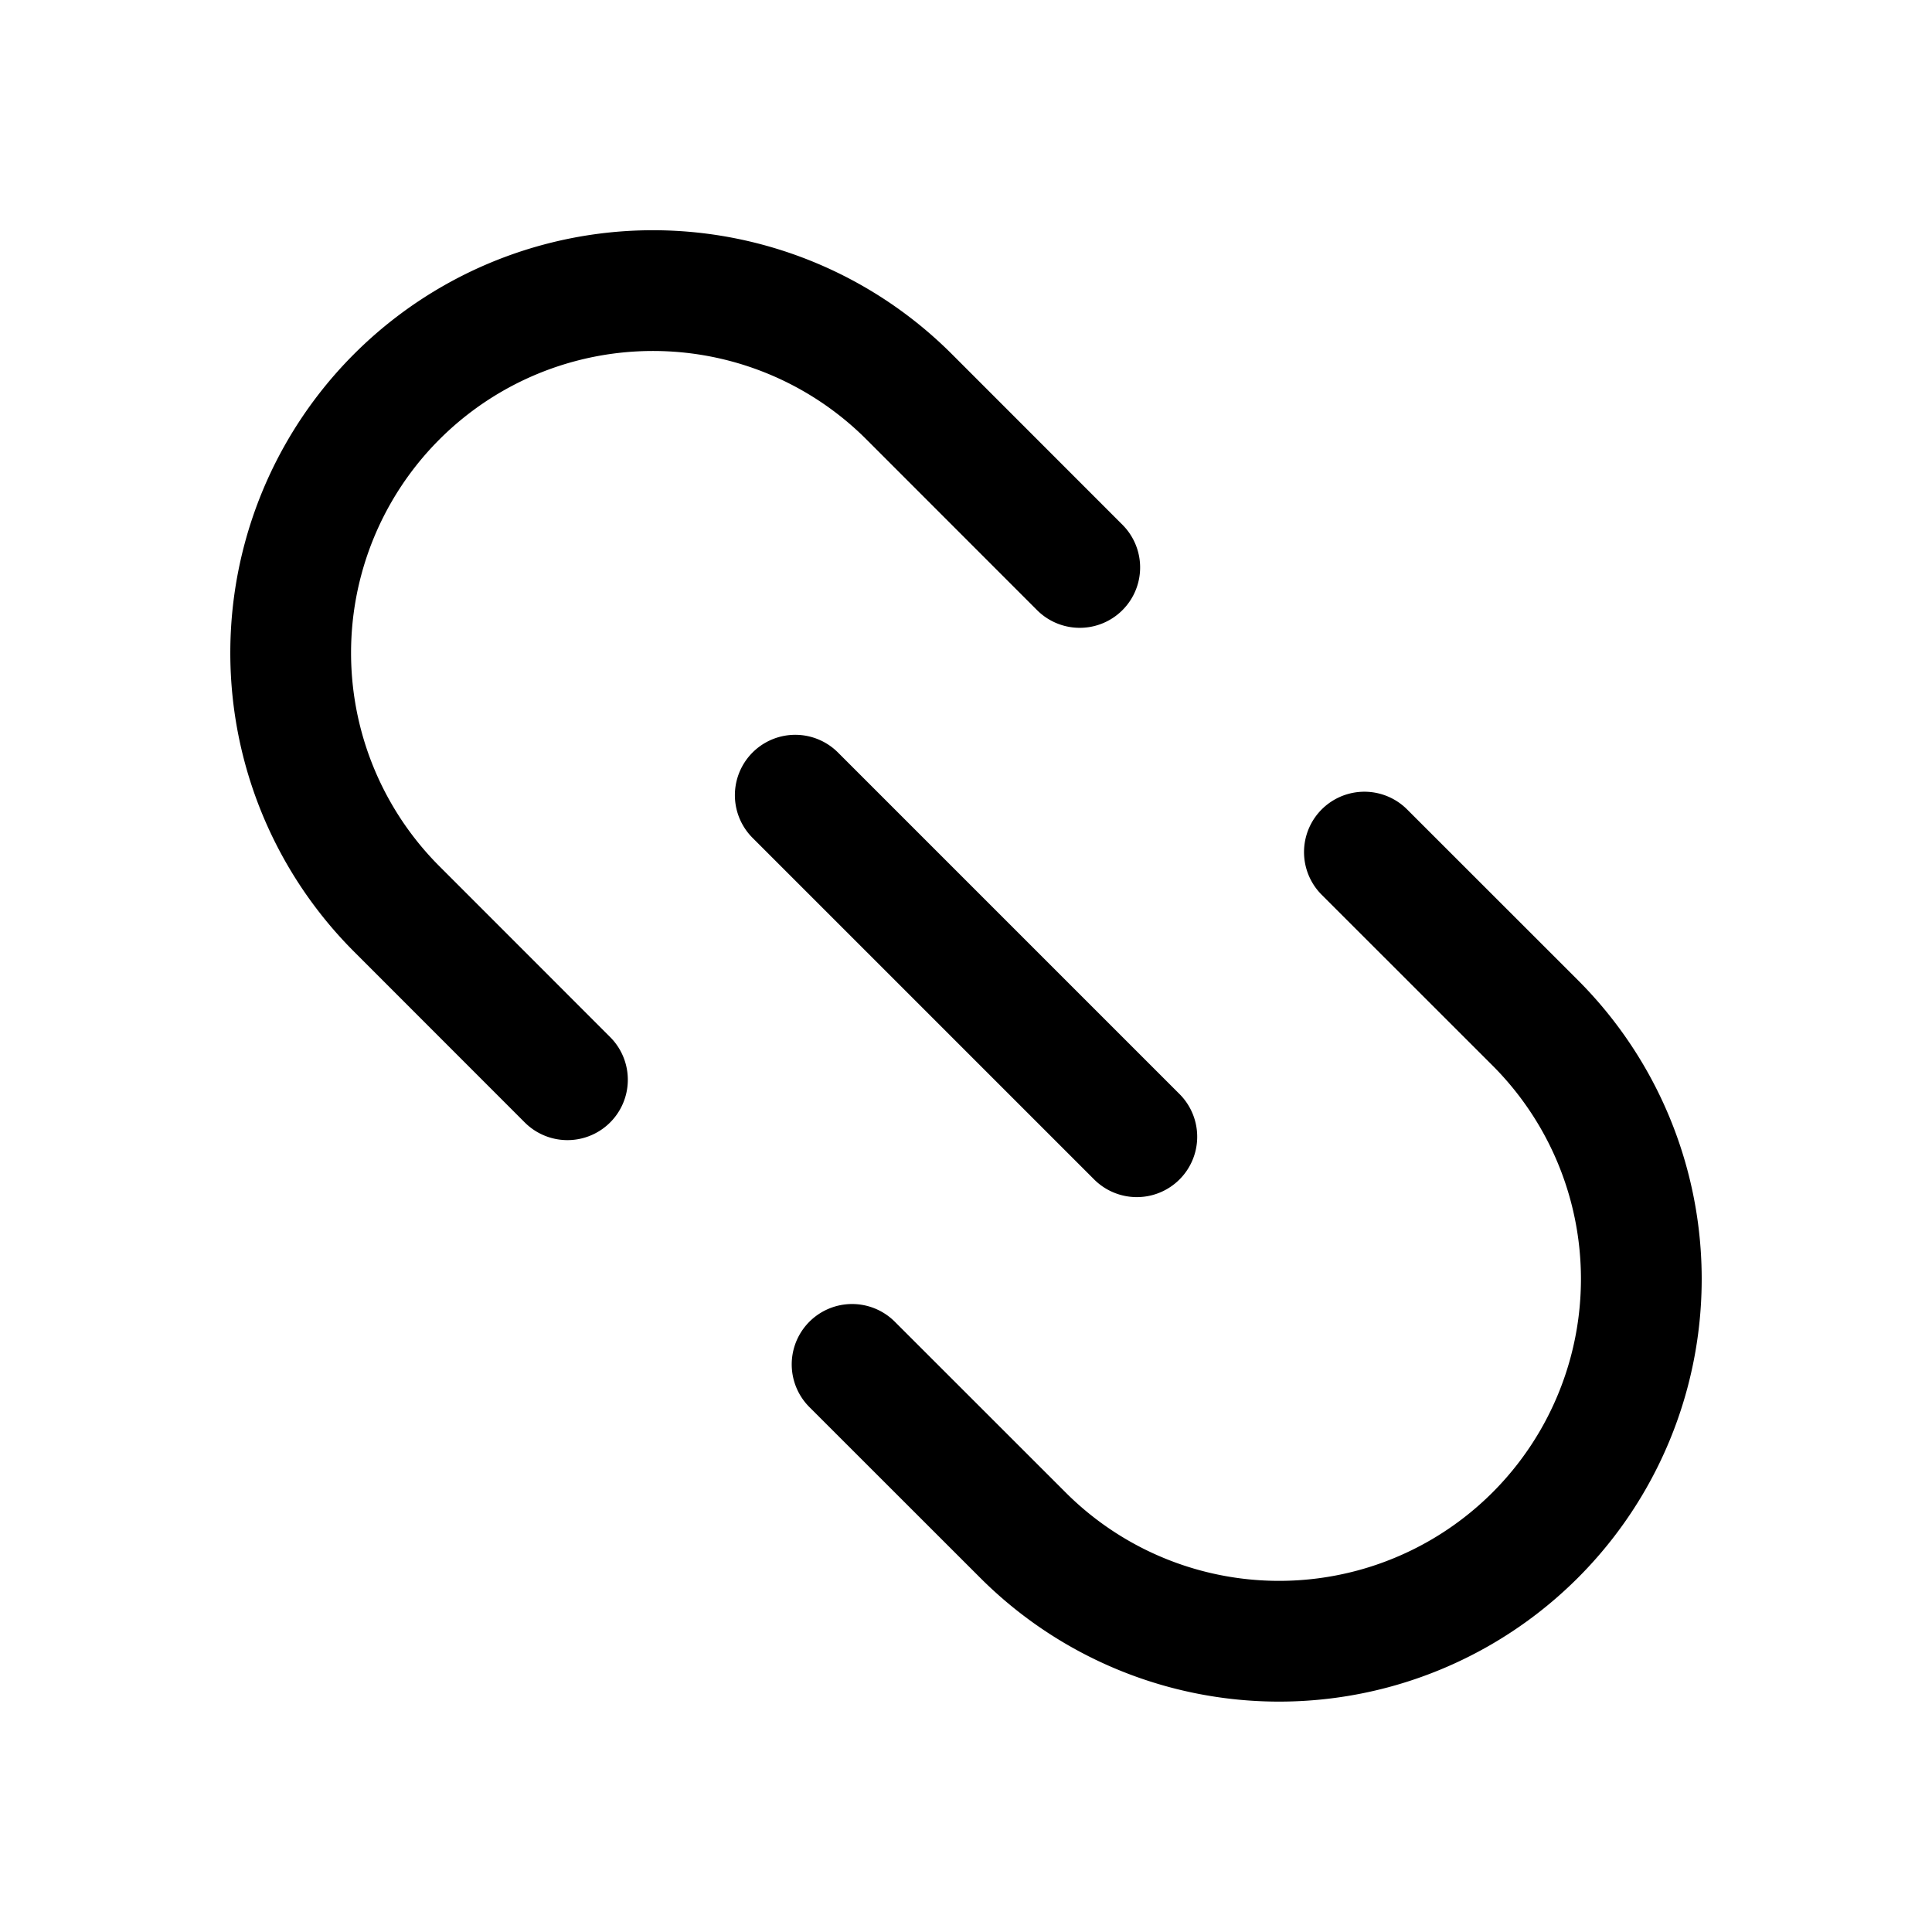 <svg xmlns="http://www.w3.org/2000/svg" width="24" height="24" fill="none" viewBox="0 0 24 24">
    <path stroke="currentColor" stroke-linecap="round" stroke-width="1.5" d="m10.585 16.949 2.122 2.121a4.5 4.5 0 0 0 6.364 0v0a4.5 4.5 0 0 0 0-6.364l-2.122-2.121m-9.9 2.828-2.12-2.121a4.5 4.5 0 0 1 0-6.364v0a4.5 4.5 0 0 1 6.364 0l2.12 2.121M9.879 9.878l4.243 4.243"/>
</svg>